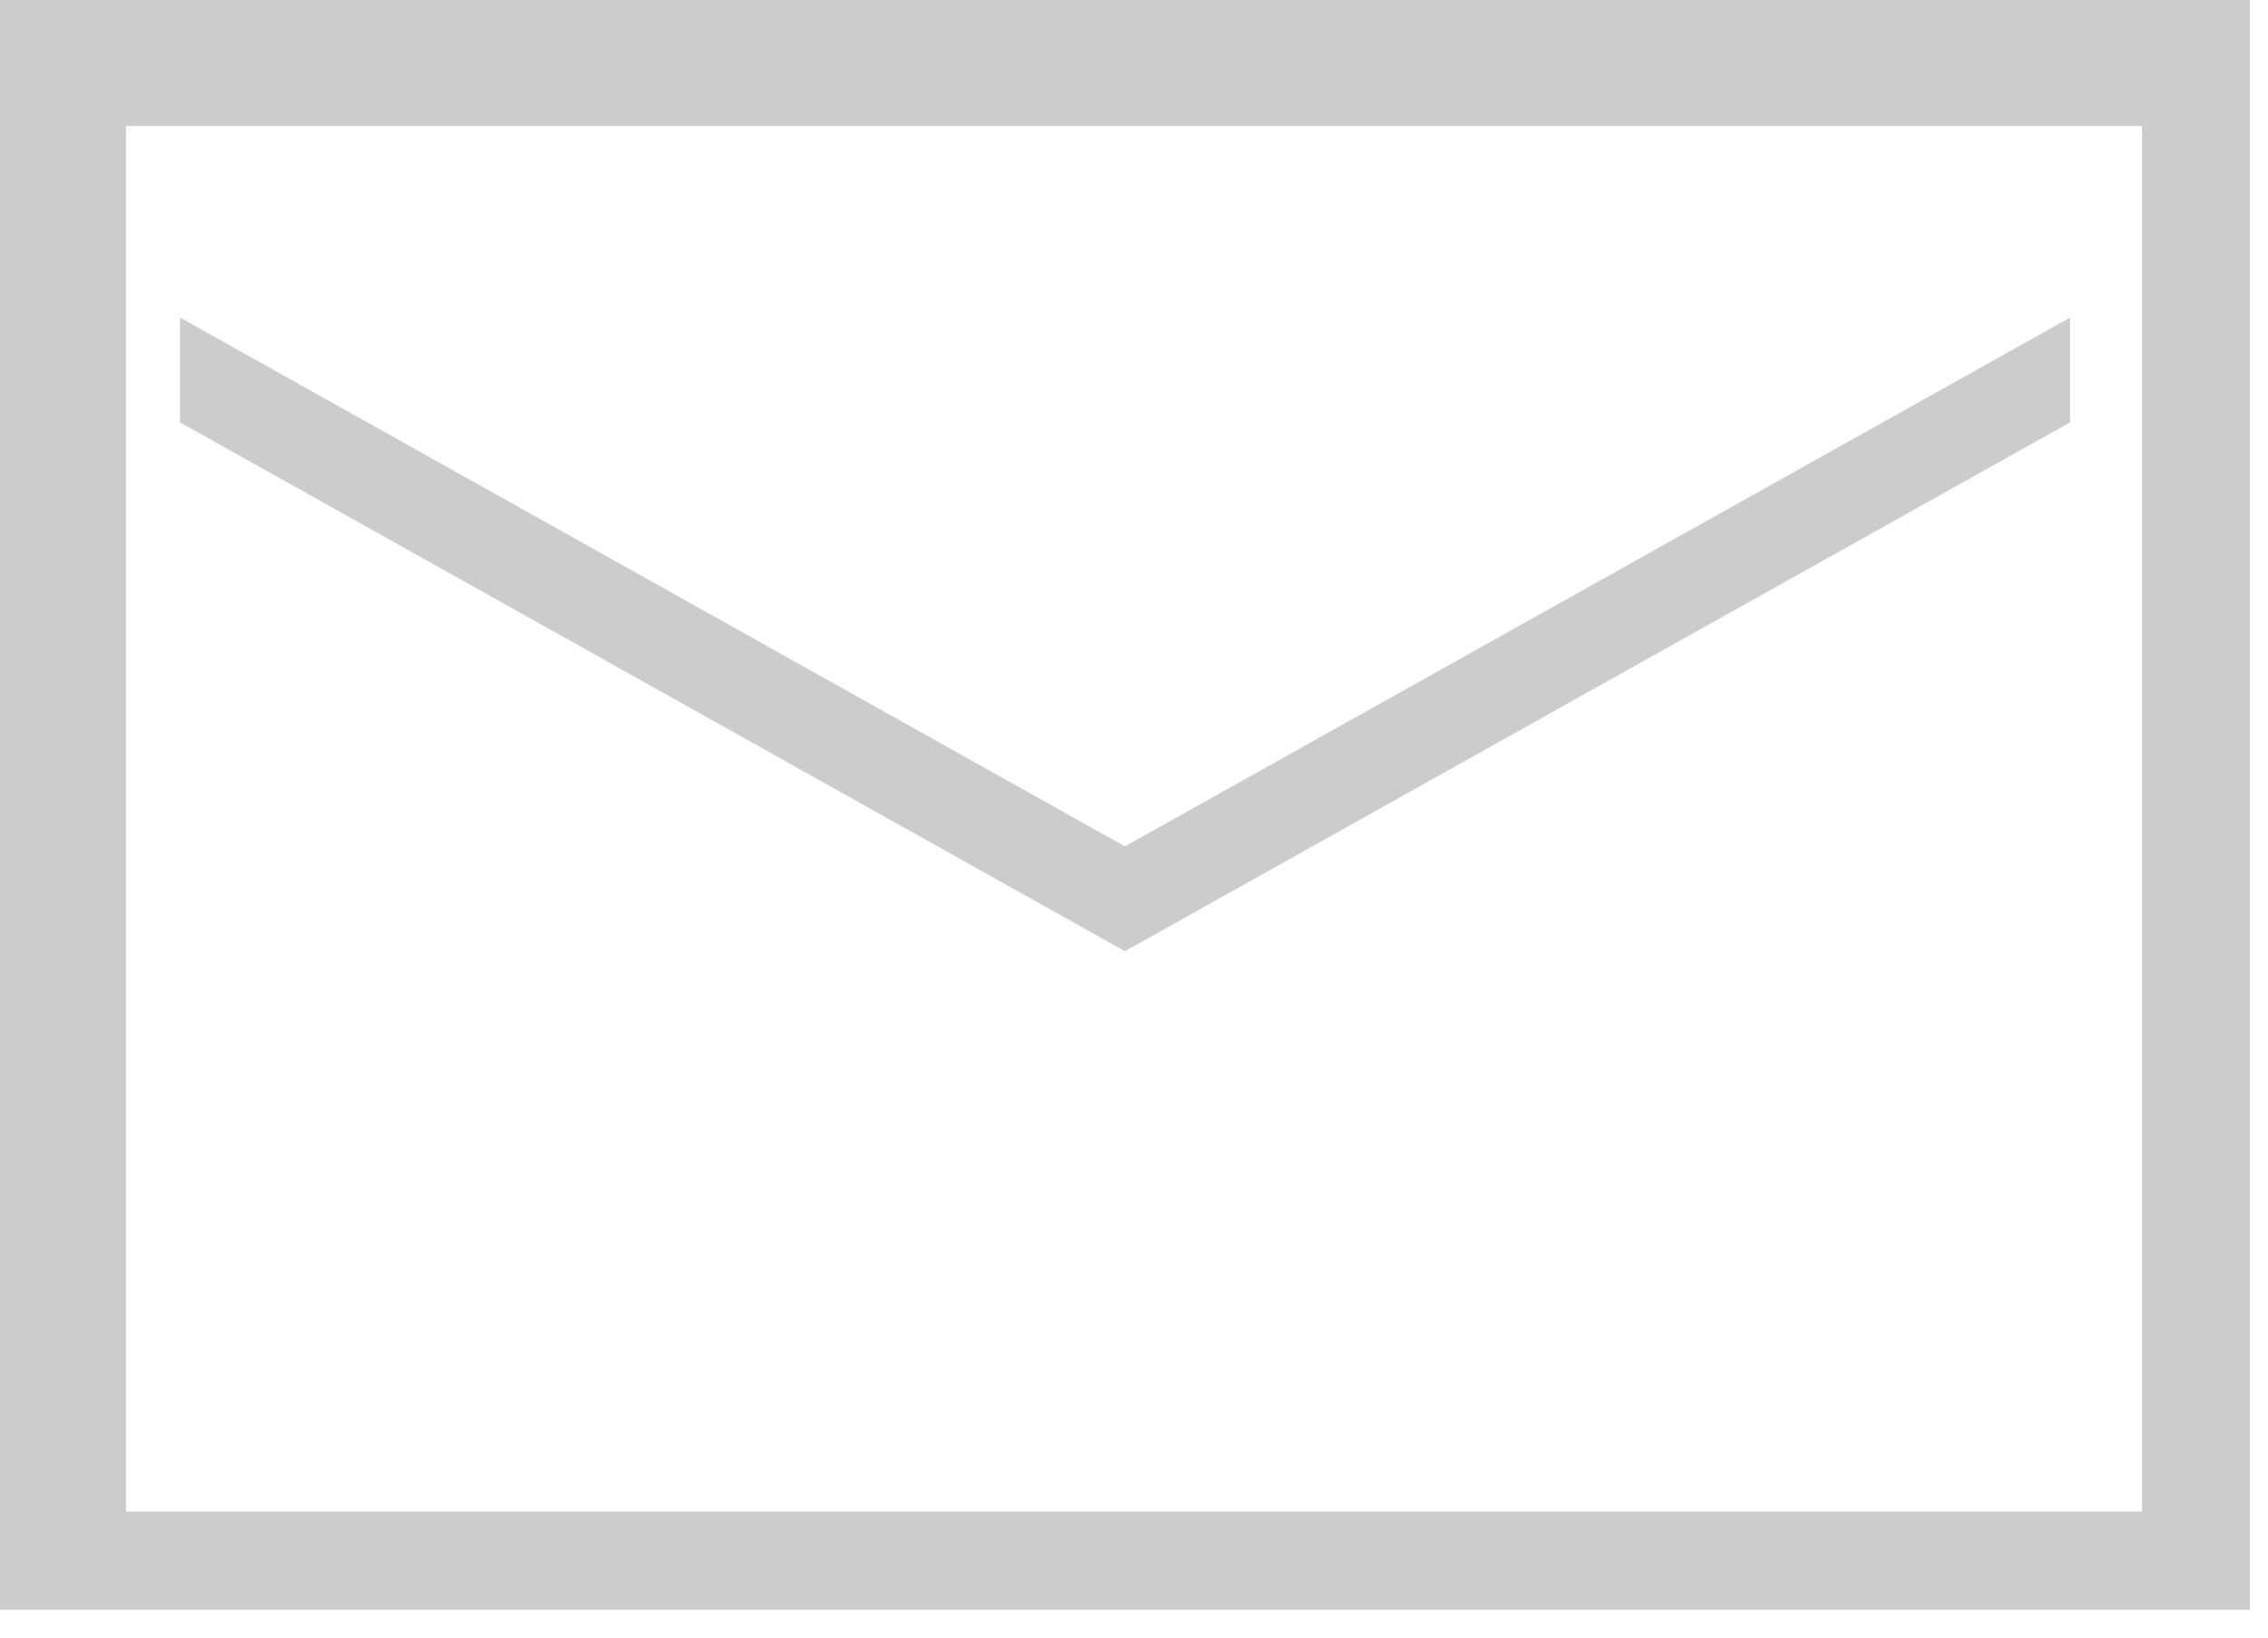 <svg xmlns="http://www.w3.org/2000/svg" xmlns:xlink="http://www.w3.org/1999/xlink" width="18" height="13" version="1.1"><g><path fill="#ccc" fill-rule="nonzero" stroke="none" d="M 17.857 0 L 0 0 L 0 12.778 L 17.857 12.778 L 17.857 0 Z M 1 12 L 1 1 L 17 1 L 17 12 L 1 12 Z M 8.928 6.719 L 1.429 2.521 L 1.429 3.353 L 8.928 7.551 L 16.429 3.353 L 16.429 2.521 L 8.928 6.719 Z" transform="matrix(1 0 0 1 -192 -1162 ) matrix(1 0 0 1 192 1162 )"/></g></svg>